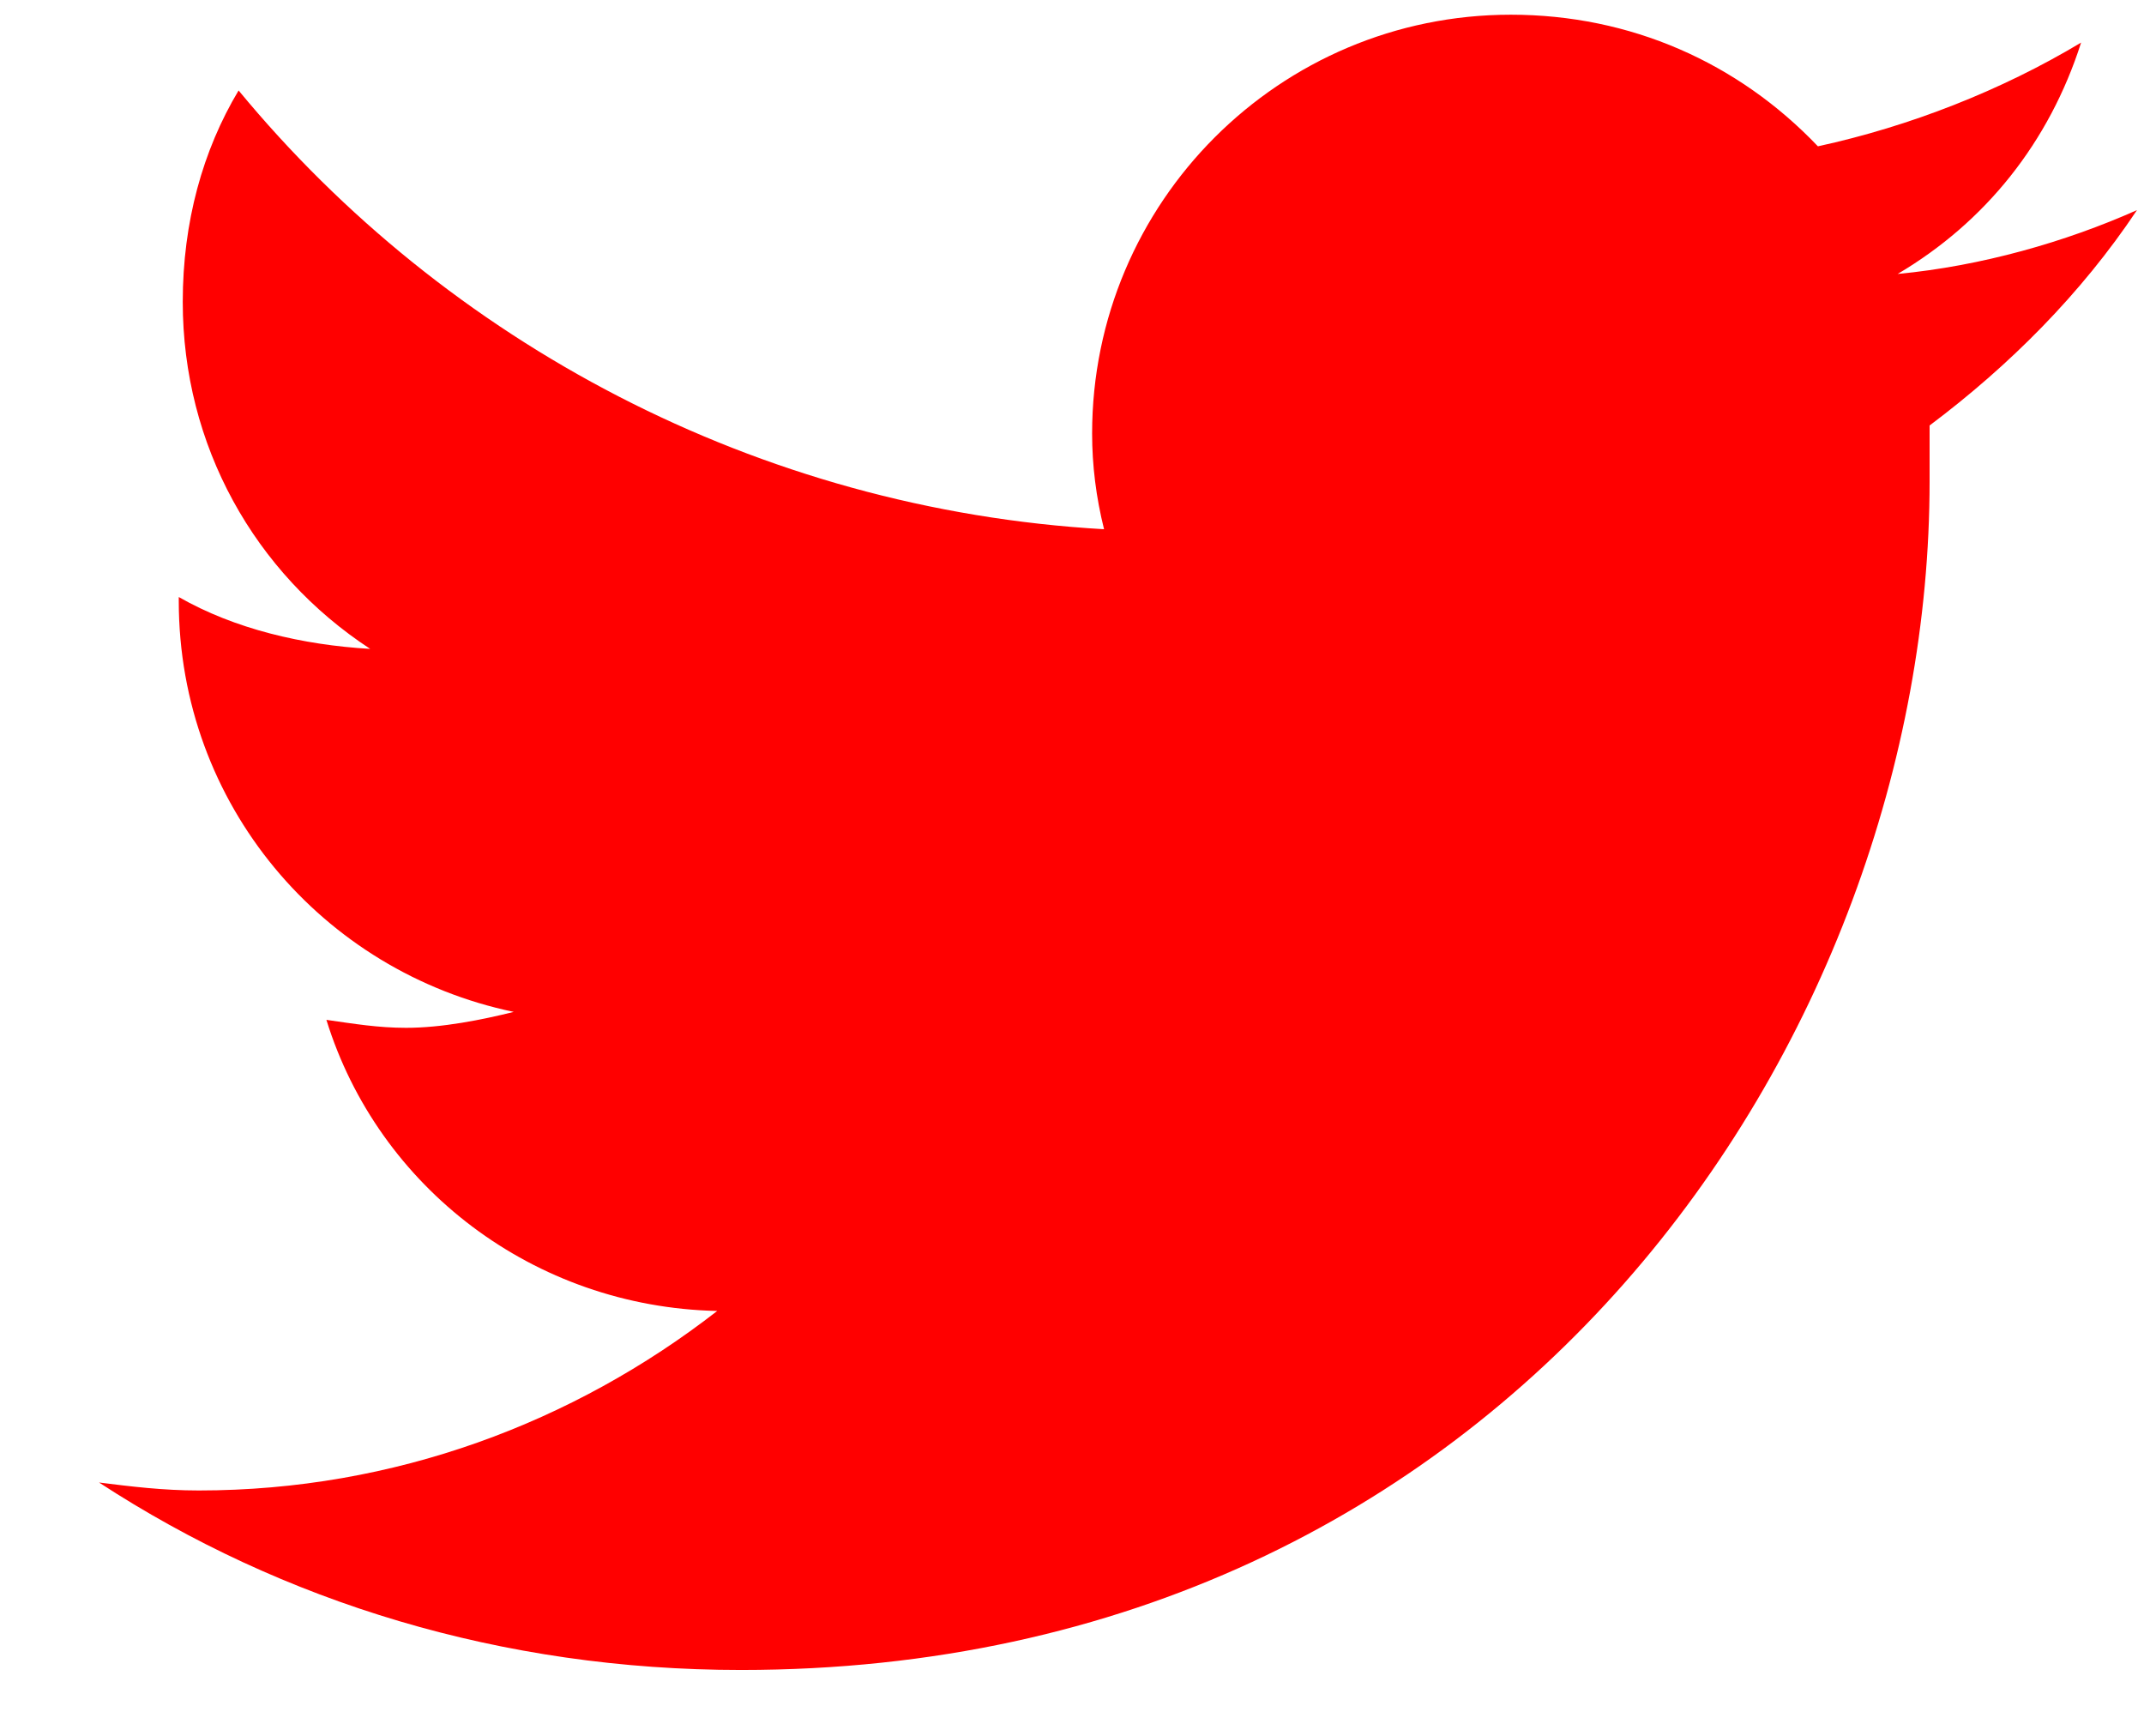 <svg width="21" height="17" viewBox="0 0 21 17" fill="none" xmlns="http://www.w3.org/2000/svg">
<path d="M18.9 4.167C18.9 4.363 18.9 4.519 18.9 4.714C18.9 10.144 14.798 16.355 7.259 16.355C4.915 16.355 2.767 15.691 0.97 14.519C1.282 14.558 1.595 14.597 1.947 14.597C3.861 14.597 5.618 13.933 7.025 12.839C5.228 12.8 3.704 11.628 3.197 9.988C3.47 10.027 3.704 10.066 3.978 10.066C4.329 10.066 4.72 9.988 5.032 9.91C3.158 9.519 1.751 7.878 1.751 5.886V5.847C2.298 6.16 2.962 6.316 3.626 6.355C2.493 5.613 1.79 4.363 1.79 2.956C1.79 2.175 1.986 1.472 2.337 0.886C4.368 3.347 7.415 4.988 10.814 5.183C10.736 4.871 10.697 4.558 10.697 4.246C10.697 1.98 12.533 0.144 14.798 0.144C15.97 0.144 17.025 0.613 17.806 1.433C18.704 1.238 19.603 0.886 20.384 0.417C20.072 1.394 19.447 2.175 18.587 2.683C19.407 2.605 20.228 2.371 20.931 2.058C20.384 2.878 19.681 3.581 18.9 4.167Z" fill="#FF0000"/>
</svg>

